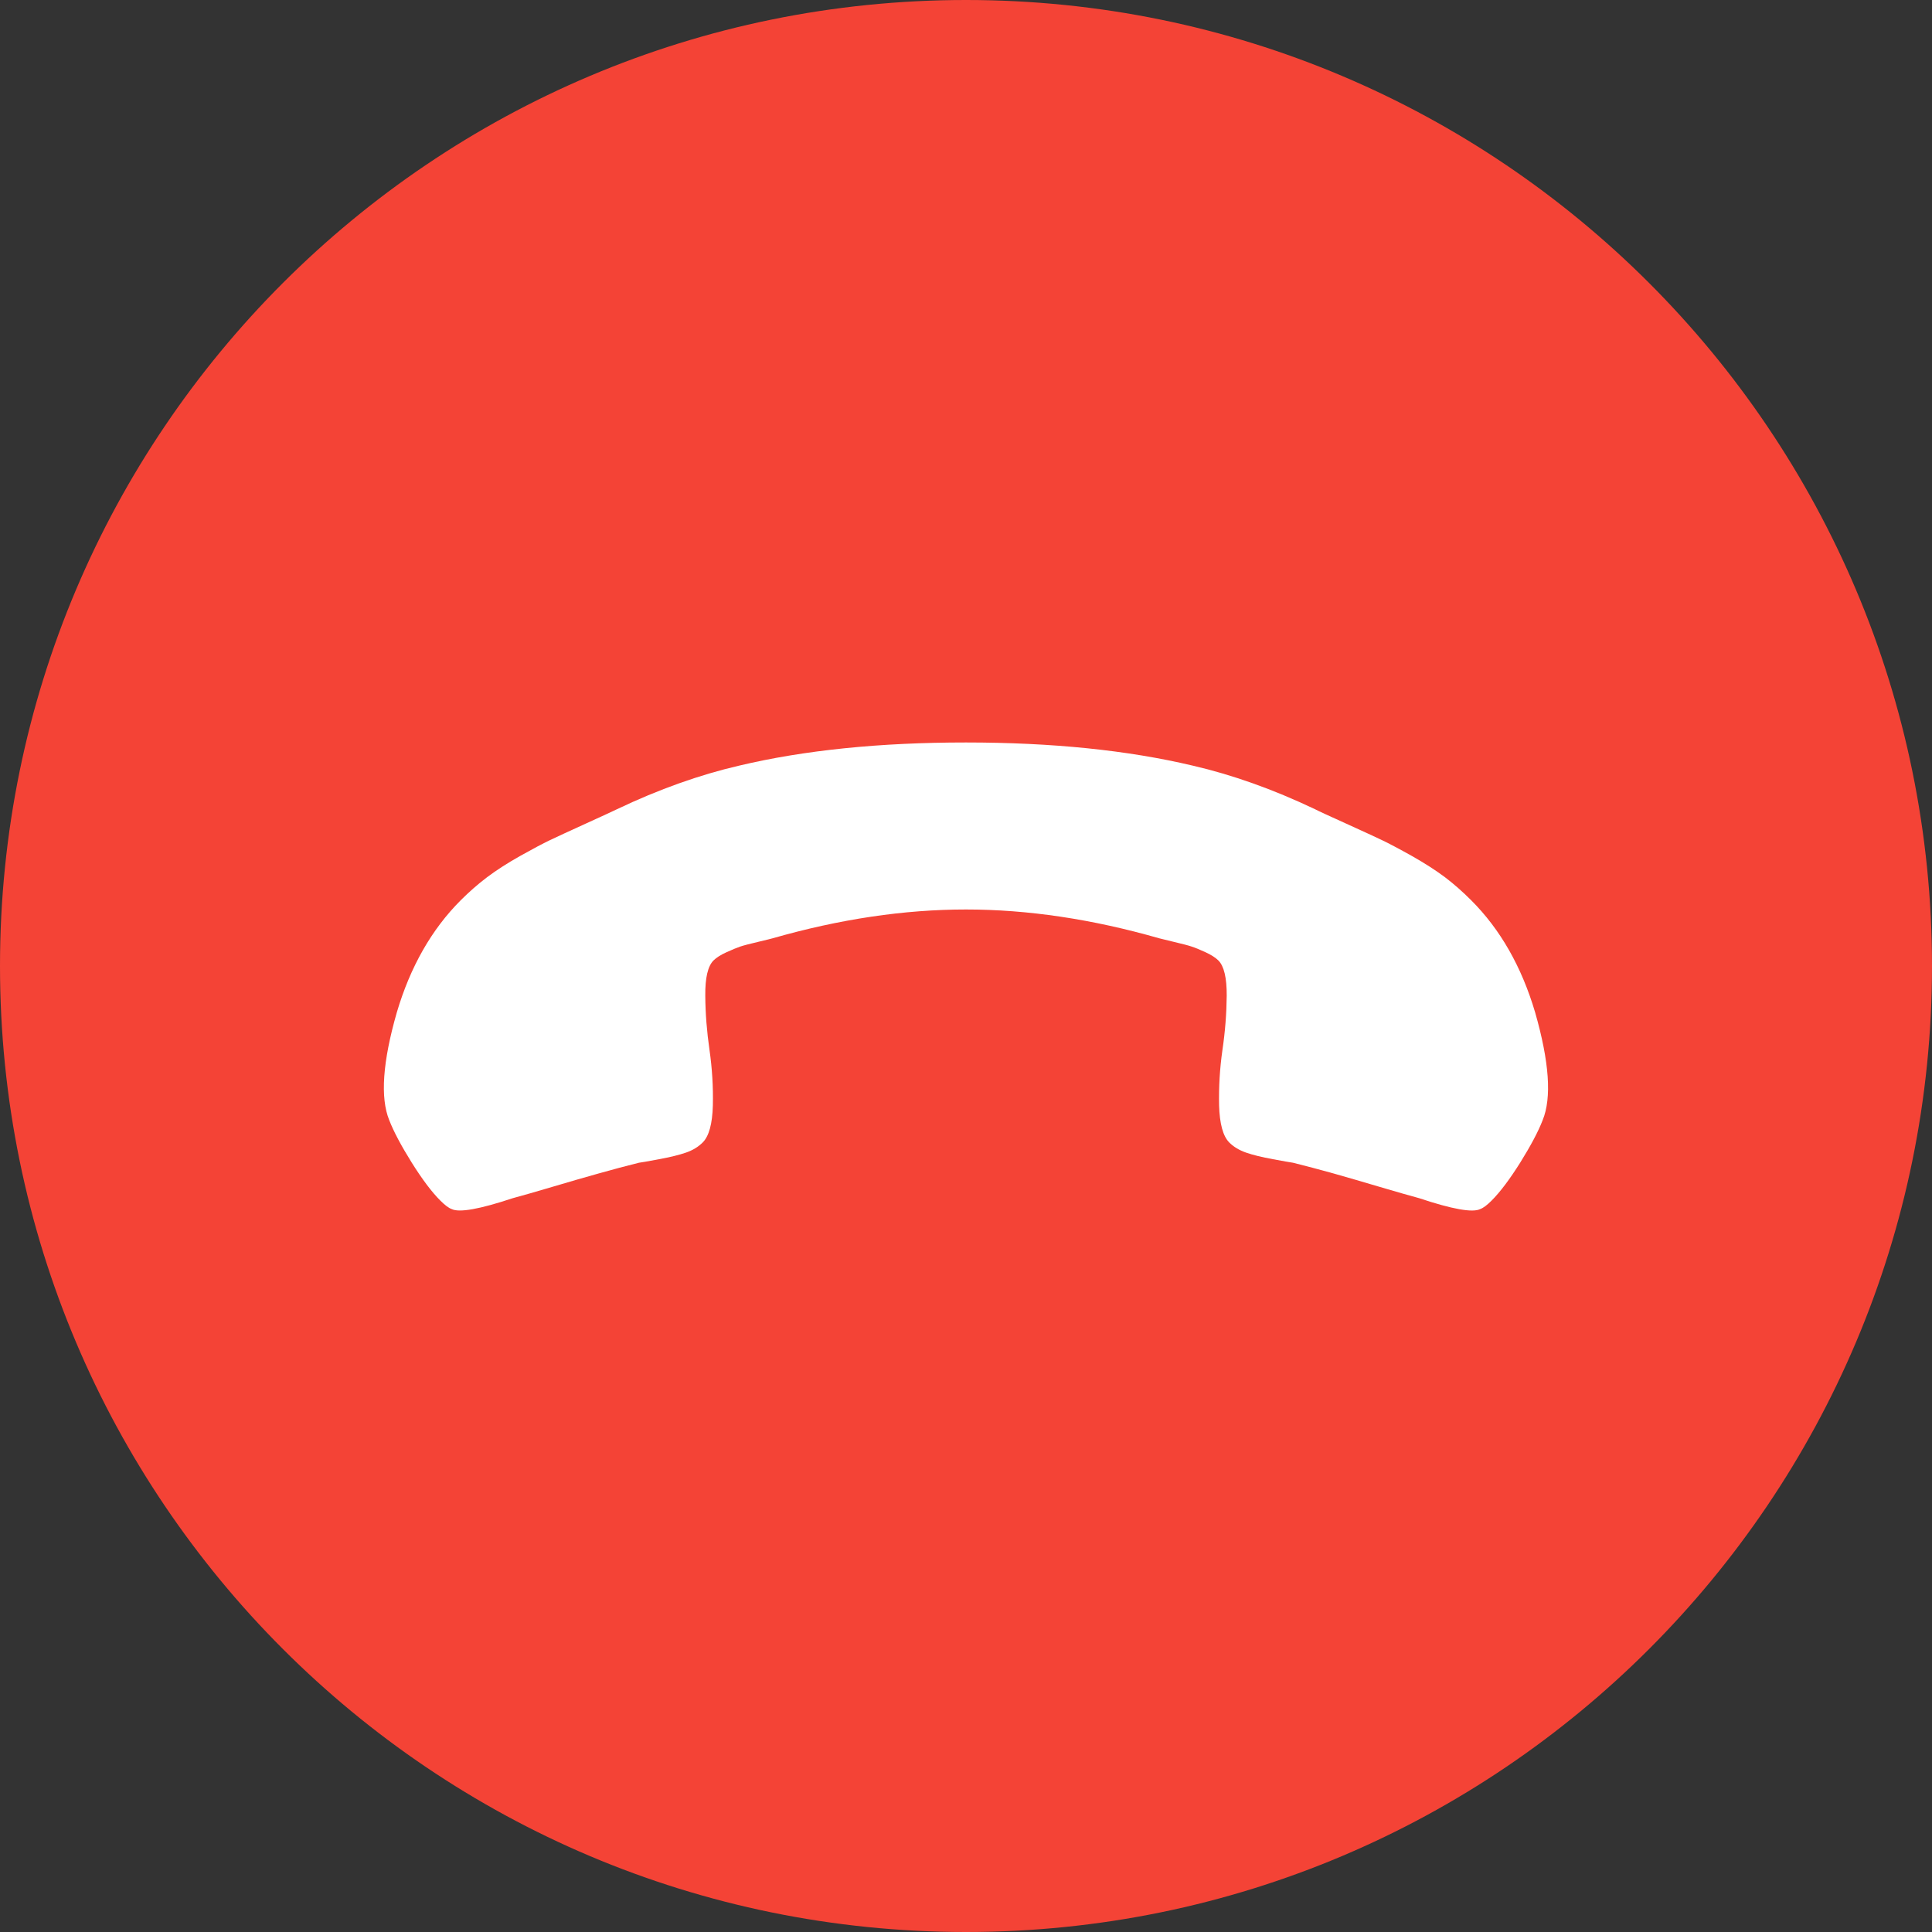<?xml version="1.0" encoding="utf-8"?>
<!-- Generator: Adobe Illustrator 16.0.4, SVG Export Plug-In . SVG Version: 6.00 Build 0)  -->
<!DOCTYPE svg PUBLIC "-//W3C//DTD SVG 1.1//EN" "http://www.w3.org/Graphics/SVG/1.1/DTD/svg11.dtd">
<svg version="1.1" id="Calque_1" xmlns="http://www.w3.org/2000/svg" xmlns:xlink="http://www.w3.org/1999/xlink" x="0px" y="0px"
	 width="36px" height="36px" viewBox="0 0 36 36" enable-background="new 0 0 36 36" xml:space="preserve">
<rect x="0" y="0" width="36" height="36" fill="#333333" stroke="none"/>
<path fill="#F44336" d="M36,18c0,9.941-8.059,18-18,18l0,0C8.059,36,0,27.941,0,18l0,0C0,8.059,8.059,0,18,0l0,0
	C27.941,0,36,8.059,36,18L36,18z"/>
<g>
	<path fill="#FFFFFF" d="M8.204,22.37c-0.158-0.157-0.336-0.394-0.533-0.708c-0.196-0.314-0.336-0.578-0.418-0.789
		c-0.17-0.417-0.124-1.086,0.141-2.008c0.252-0.852,0.649-1.547,1.189-2.088c0.159-0.159,0.323-0.303,0.494-0.432
		c0.17-0.128,0.376-0.261,0.616-0.396c0.241-0.135,0.423-0.231,0.546-0.29s0.346-0.162,0.669-0.309
		c0.323-0.147,0.52-0.238,0.59-0.272c0.781-0.372,1.54-0.641,2.273-0.811c1.215-0.289,2.625-0.432,4.229-0.432
		c1.603,0,3.013,0.144,4.227,0.432c0.734,0.17,1.492,0.439,2.273,0.81c0.07,0.037,0.268,0.127,0.59,0.273
		c0.323,0.146,0.546,0.25,0.67,0.309c0.123,0.059,0.306,0.155,0.547,0.29c0.239,0.135,0.445,0.268,0.617,0.396
		c0.17,0.129,0.333,0.274,0.491,0.432c0.541,0.541,0.938,1.236,1.19,2.088c0.264,0.922,0.311,1.591,0.14,2.008
		c-0.081,0.211-0.222,0.475-0.417,0.789c-0.197,0.313-0.375,0.55-0.533,0.708c-0.083,0.083-0.152,0.137-0.213,0.159
		c-0.14,0.071-0.519,0.004-1.136-0.202c-0.176-0.048-0.423-0.118-0.74-0.212c-0.315-0.093-0.604-0.178-0.867-0.252
		c-0.262-0.072-0.51-0.139-0.745-0.197c-0.04-0.005-0.165-0.027-0.374-0.066c-0.209-0.038-0.375-0.079-0.502-0.123
		c-0.125-0.044-0.23-0.106-0.312-0.188c-0.117-0.117-0.18-0.349-0.19-0.691c-0.007-0.345,0.013-0.688,0.062-1.031
		c0.051-0.345,0.077-0.681,0.08-1.013c0.002-0.333-0.05-0.552-0.155-0.657c-0.052-0.052-0.133-0.104-0.241-0.154
		c-0.109-0.05-0.194-0.085-0.257-0.105c-0.061-0.021-0.173-0.05-0.334-0.088s-0.251-0.061-0.27-0.066
		c-1.249-0.358-2.451-0.537-3.601-0.537c-1.152,0-2.353,0.179-3.604,0.537c-0.017,0.006-0.107,0.027-0.268,0.066
		c-0.162,0.038-0.273,0.067-0.335,0.088c-0.062,0.021-0.146,0.056-0.255,0.105s-0.189,0.101-0.243,0.154
		c-0.105,0.105-0.157,0.325-0.153,0.657c0.002,0.332,0.029,0.669,0.079,1.013c0.049,0.344,0.07,0.687,0.062,1.031
		c-0.009,0.342-0.072,0.573-0.189,0.69c-0.083,0.083-0.187,0.146-0.312,0.189c-0.127,0.044-0.294,0.085-0.502,0.123
		c-0.208,0.039-0.333,0.062-0.375,0.066c-0.234,0.059-0.483,0.124-0.744,0.198c-0.262,0.073-0.551,0.157-0.868,0.251
		c-0.316,0.094-0.563,0.164-0.74,0.212c-0.617,0.205-0.995,0.272-1.137,0.202C8.356,22.507,8.287,22.453,8.204,22.37z"/>
</g>
</svg>

